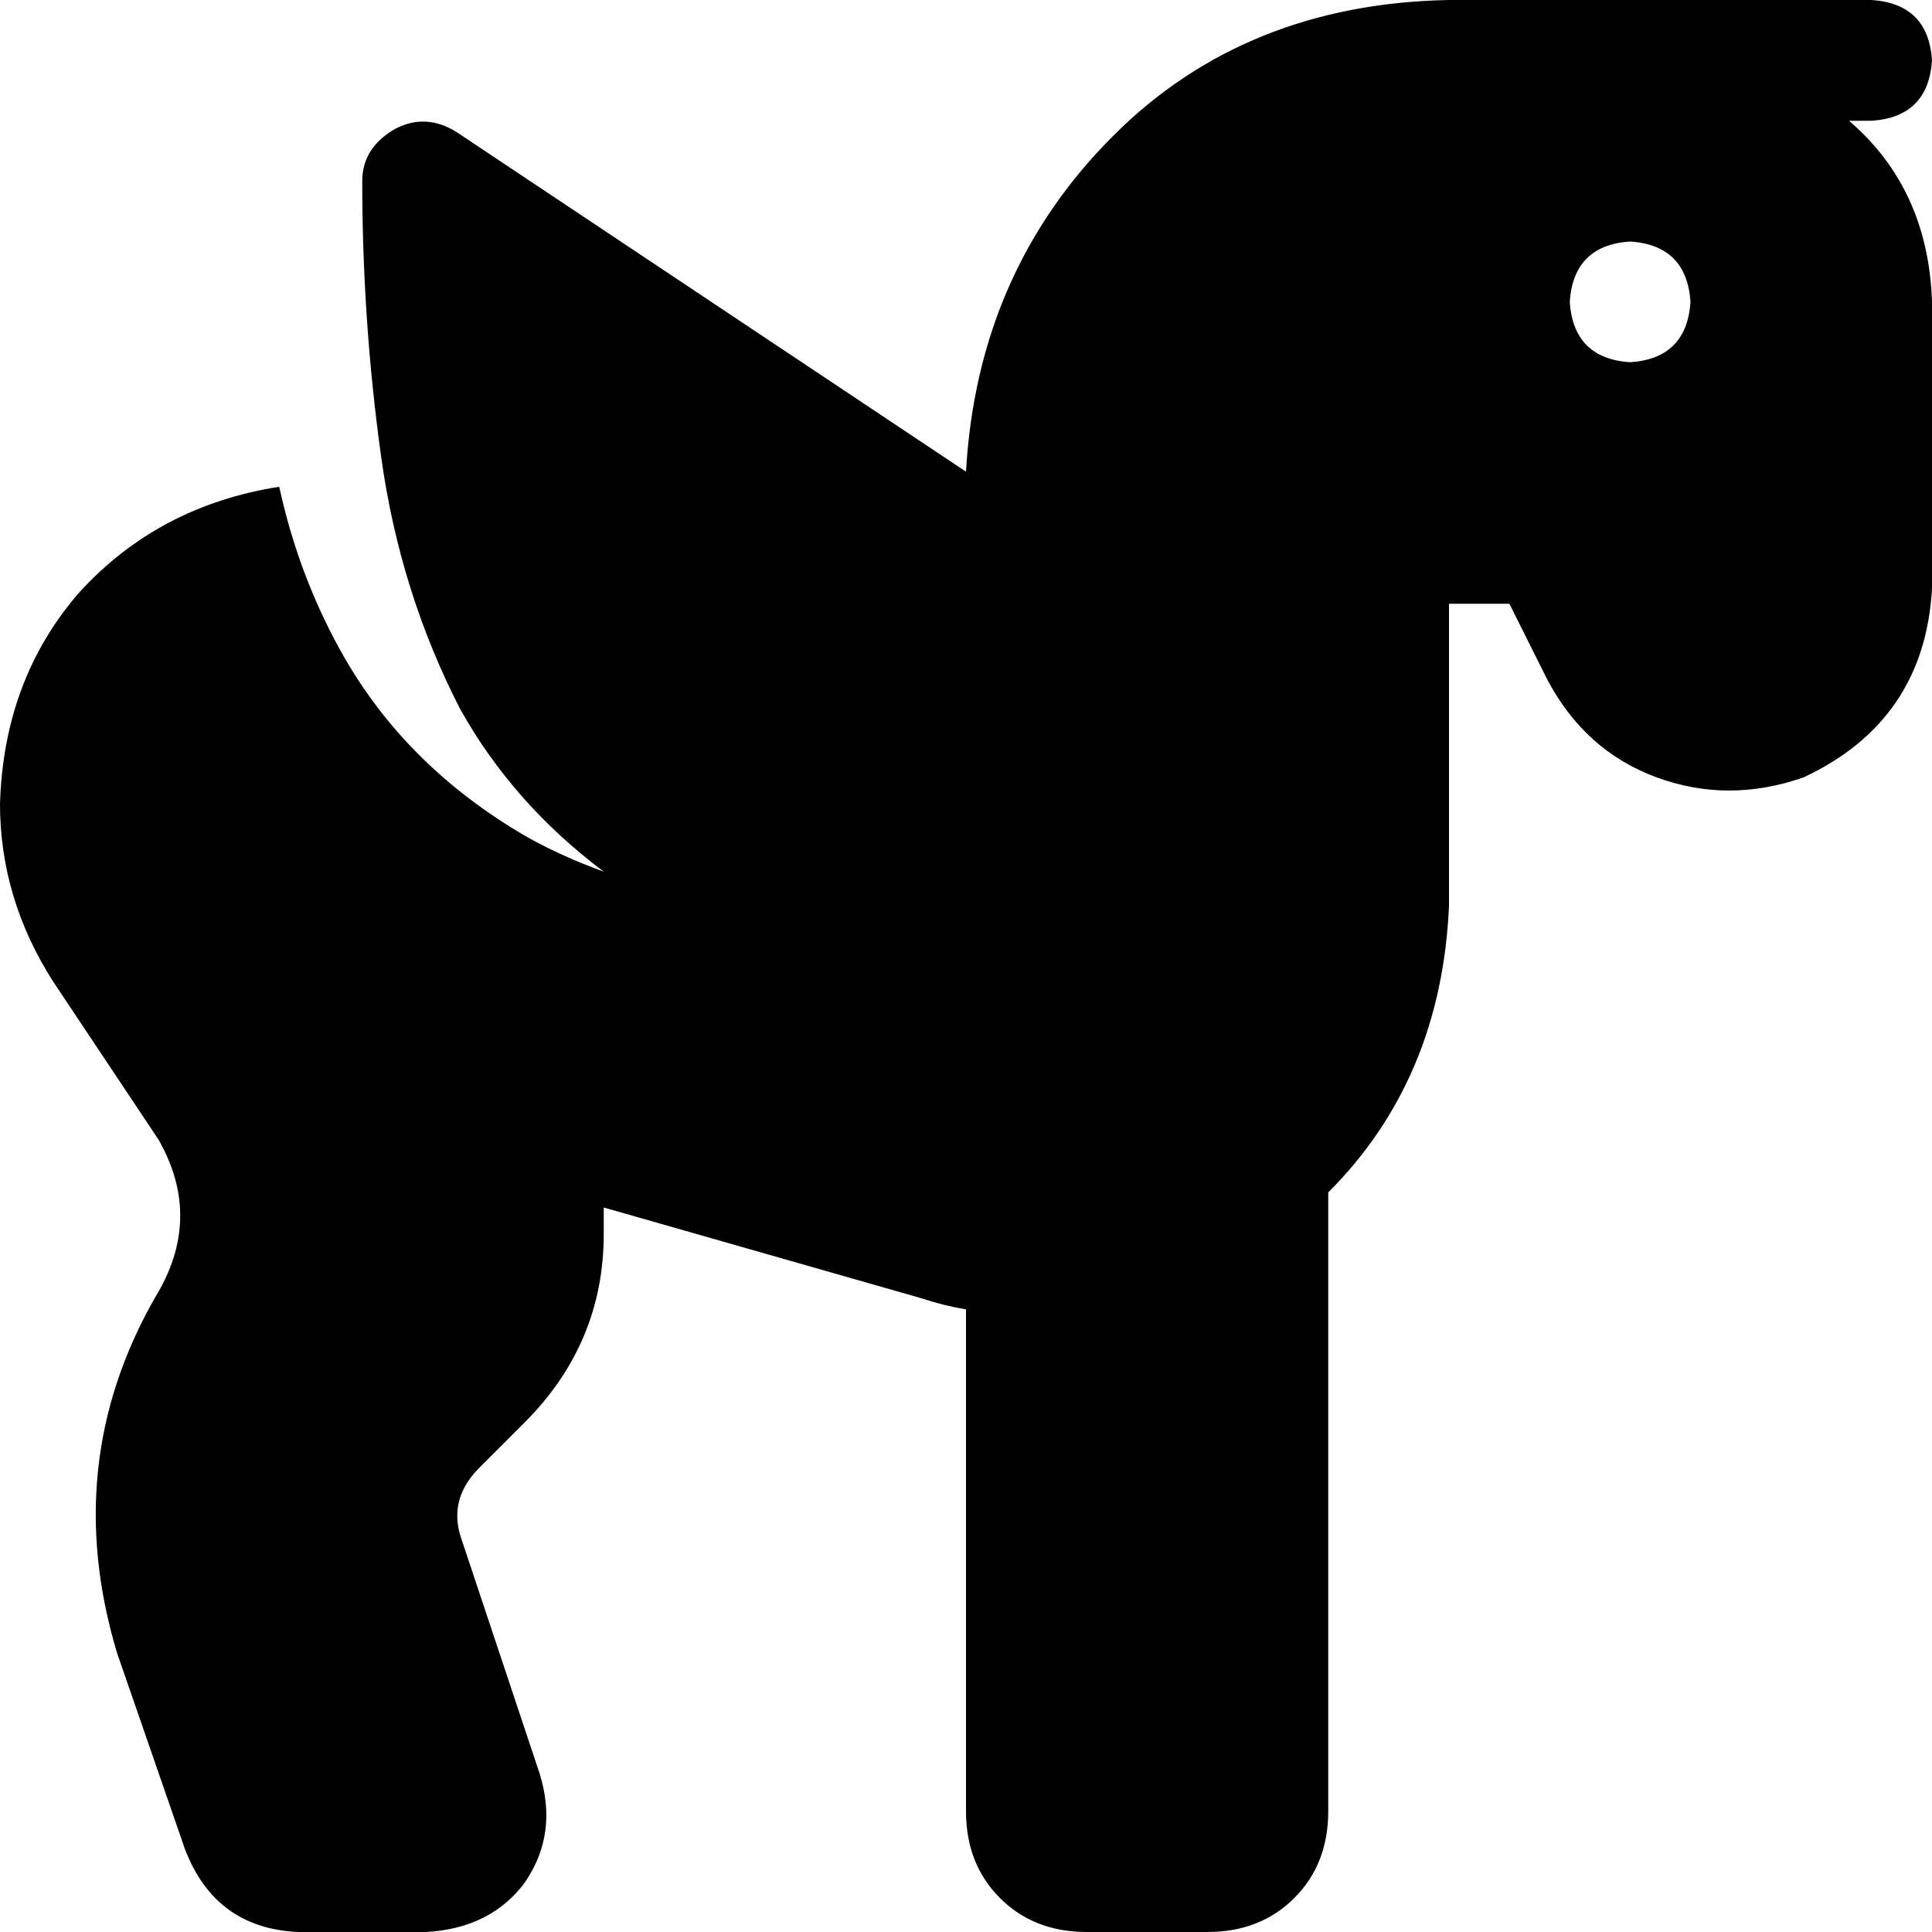 <svg xmlns="http://www.w3.org/2000/svg" viewBox="0 0 512 512">
    <path d="M 384 238 L 384 160 L 400 160 L 410 180 Q 420 199 439 206 Q 458 213 478 206 Q 510 191 512 156 L 512 80 Q 511 50 490 32 L 496 32 Q 511 31 512 16 Q 511 1 496 0 L 416 0 L 384 0 Q 330 1 295 36 Q 259 72 256 125 L 121 35 Q 113 30 105 34 Q 96 39 96 48 Q 96 85 101 121 Q 106 157 122 188 Q 136 213 160 231 Q 149 227 140 222 Q 107 203 90 172 Q 79 152 74 129 Q 42 134 21 157 Q 1 180 0 213 Q 0 238 14 260 L 42 302 Q 54 323 41 344 Q 16 388 31 438 L 49 490 Q 57 511 79 512 L 113 512 Q 130 511 139 499 Q 148 486 143 470 L 122 407 Q 119 397 127 389 L 139 377 Q 160 356 160 327 Q 160 323 160 320 L 244 344 Q 250 346 256 347 L 256 480 Q 256 494 265 503 Q 274 512 288 512 L 320 512 Q 334 512 343 503 Q 352 494 352 480 L 352 316 Q 382 286 384 240 L 384 240 L 384 238 L 384 238 Z M 432 64 Q 447 65 448 80 Q 447 95 432 96 Q 417 95 416 80 Q 417 65 432 64 L 432 64 Z"/>
</svg>
